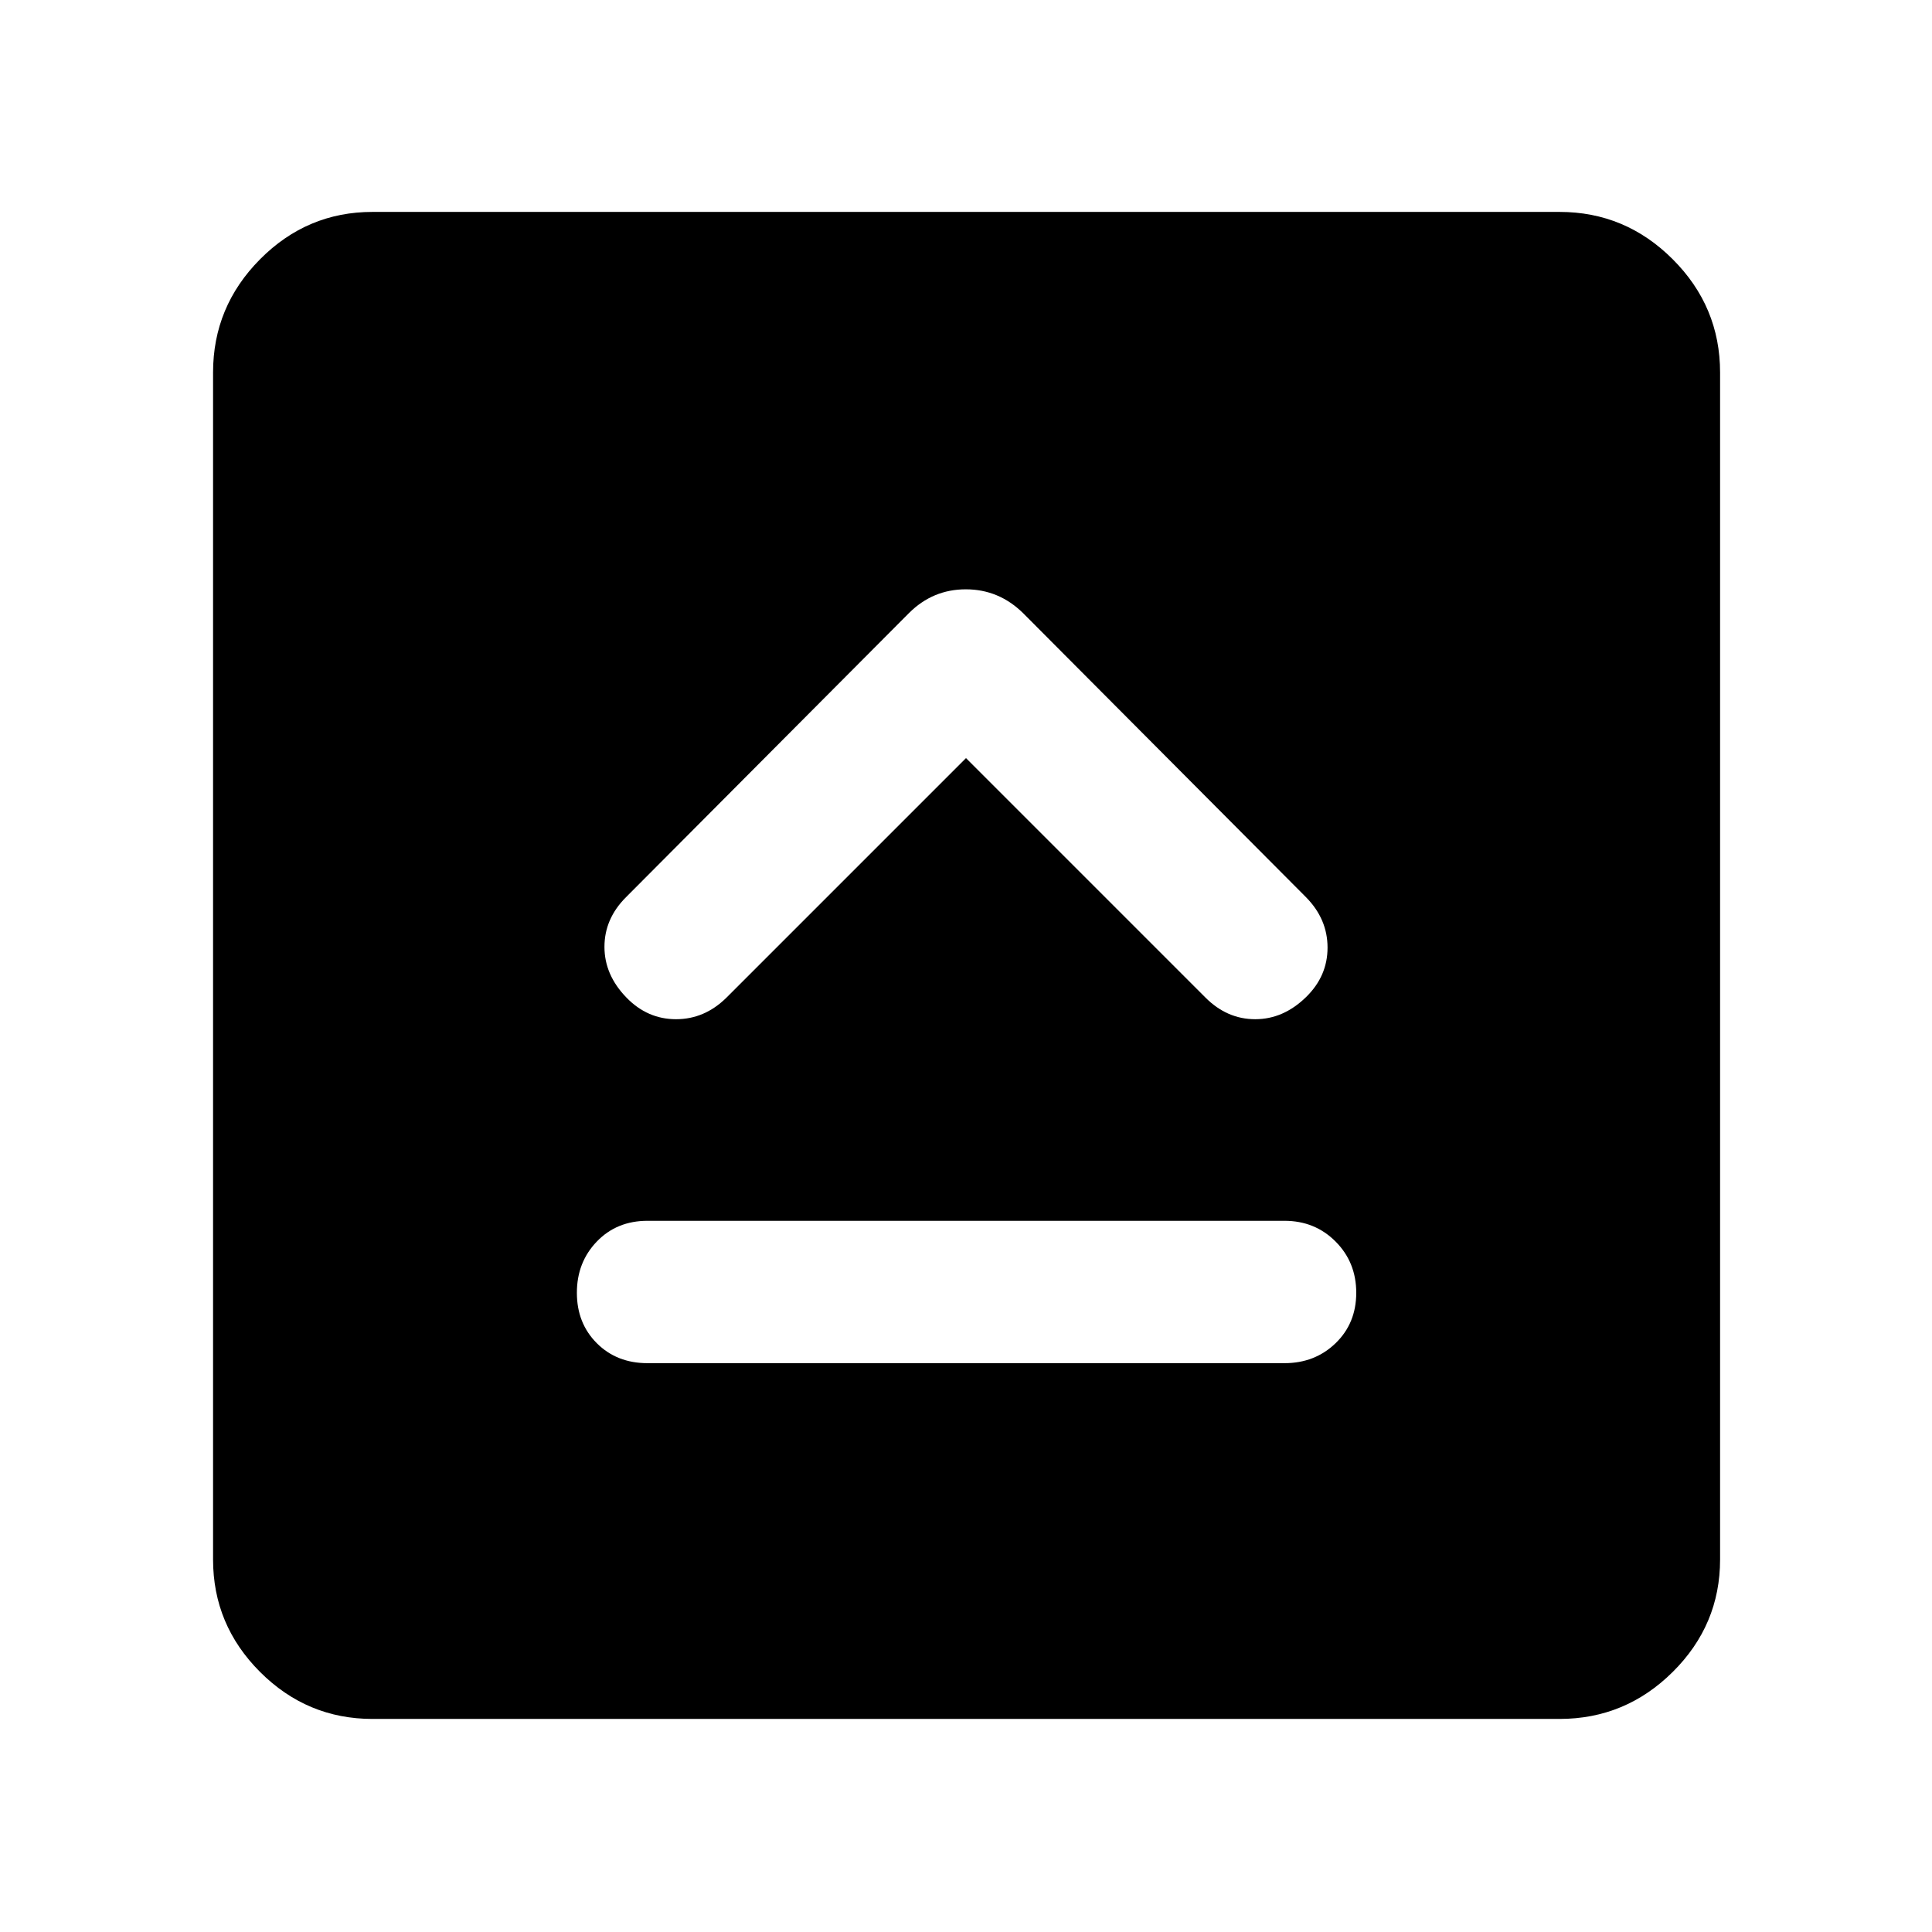 <svg xmlns="http://www.w3.org/2000/svg" height="48" viewBox="0 -960 960 960" width="48"><path d="M321.74-282.65h316.52q15.11 0 25.38-9.91 10.27-9.92 10.27-25.07t-10.27-25.46q-10.27-10.3-25.38-10.3H321.74q-15.26 0-25.18 10.3-9.91 10.31-9.91 25.46t9.91 25.07q9.92 9.91 25.18 9.91ZM480-583.3l119.04 119.04q10.7 10.7 24.68 10.7t25.24-10.98q10.69-10.42 10.69-24.6 0-14.19-10.69-25.03L508.35-655.35q-12.03-11.82-28.45-11.82t-28.25 11.82L311.04-514.17q-10.69 10.69-10.69 24.67 0 13.98 10.98 25.24 10.41 10.7 24.59 10.7 14.19 0 25.04-10.7L480-583.3ZM185.09-105.87q-32.51 0-55.87-23.35-23.35-23.36-23.35-55.87v-589.82q0-32.74 23.35-56.26 23.36-23.53 55.87-23.53h589.82q32.74 0 56.26 23.53 23.53 23.52 23.53 56.26v589.82q0 32.51-23.53 55.87-23.52 23.35-56.26 23.35H185.09Z"/></svg>